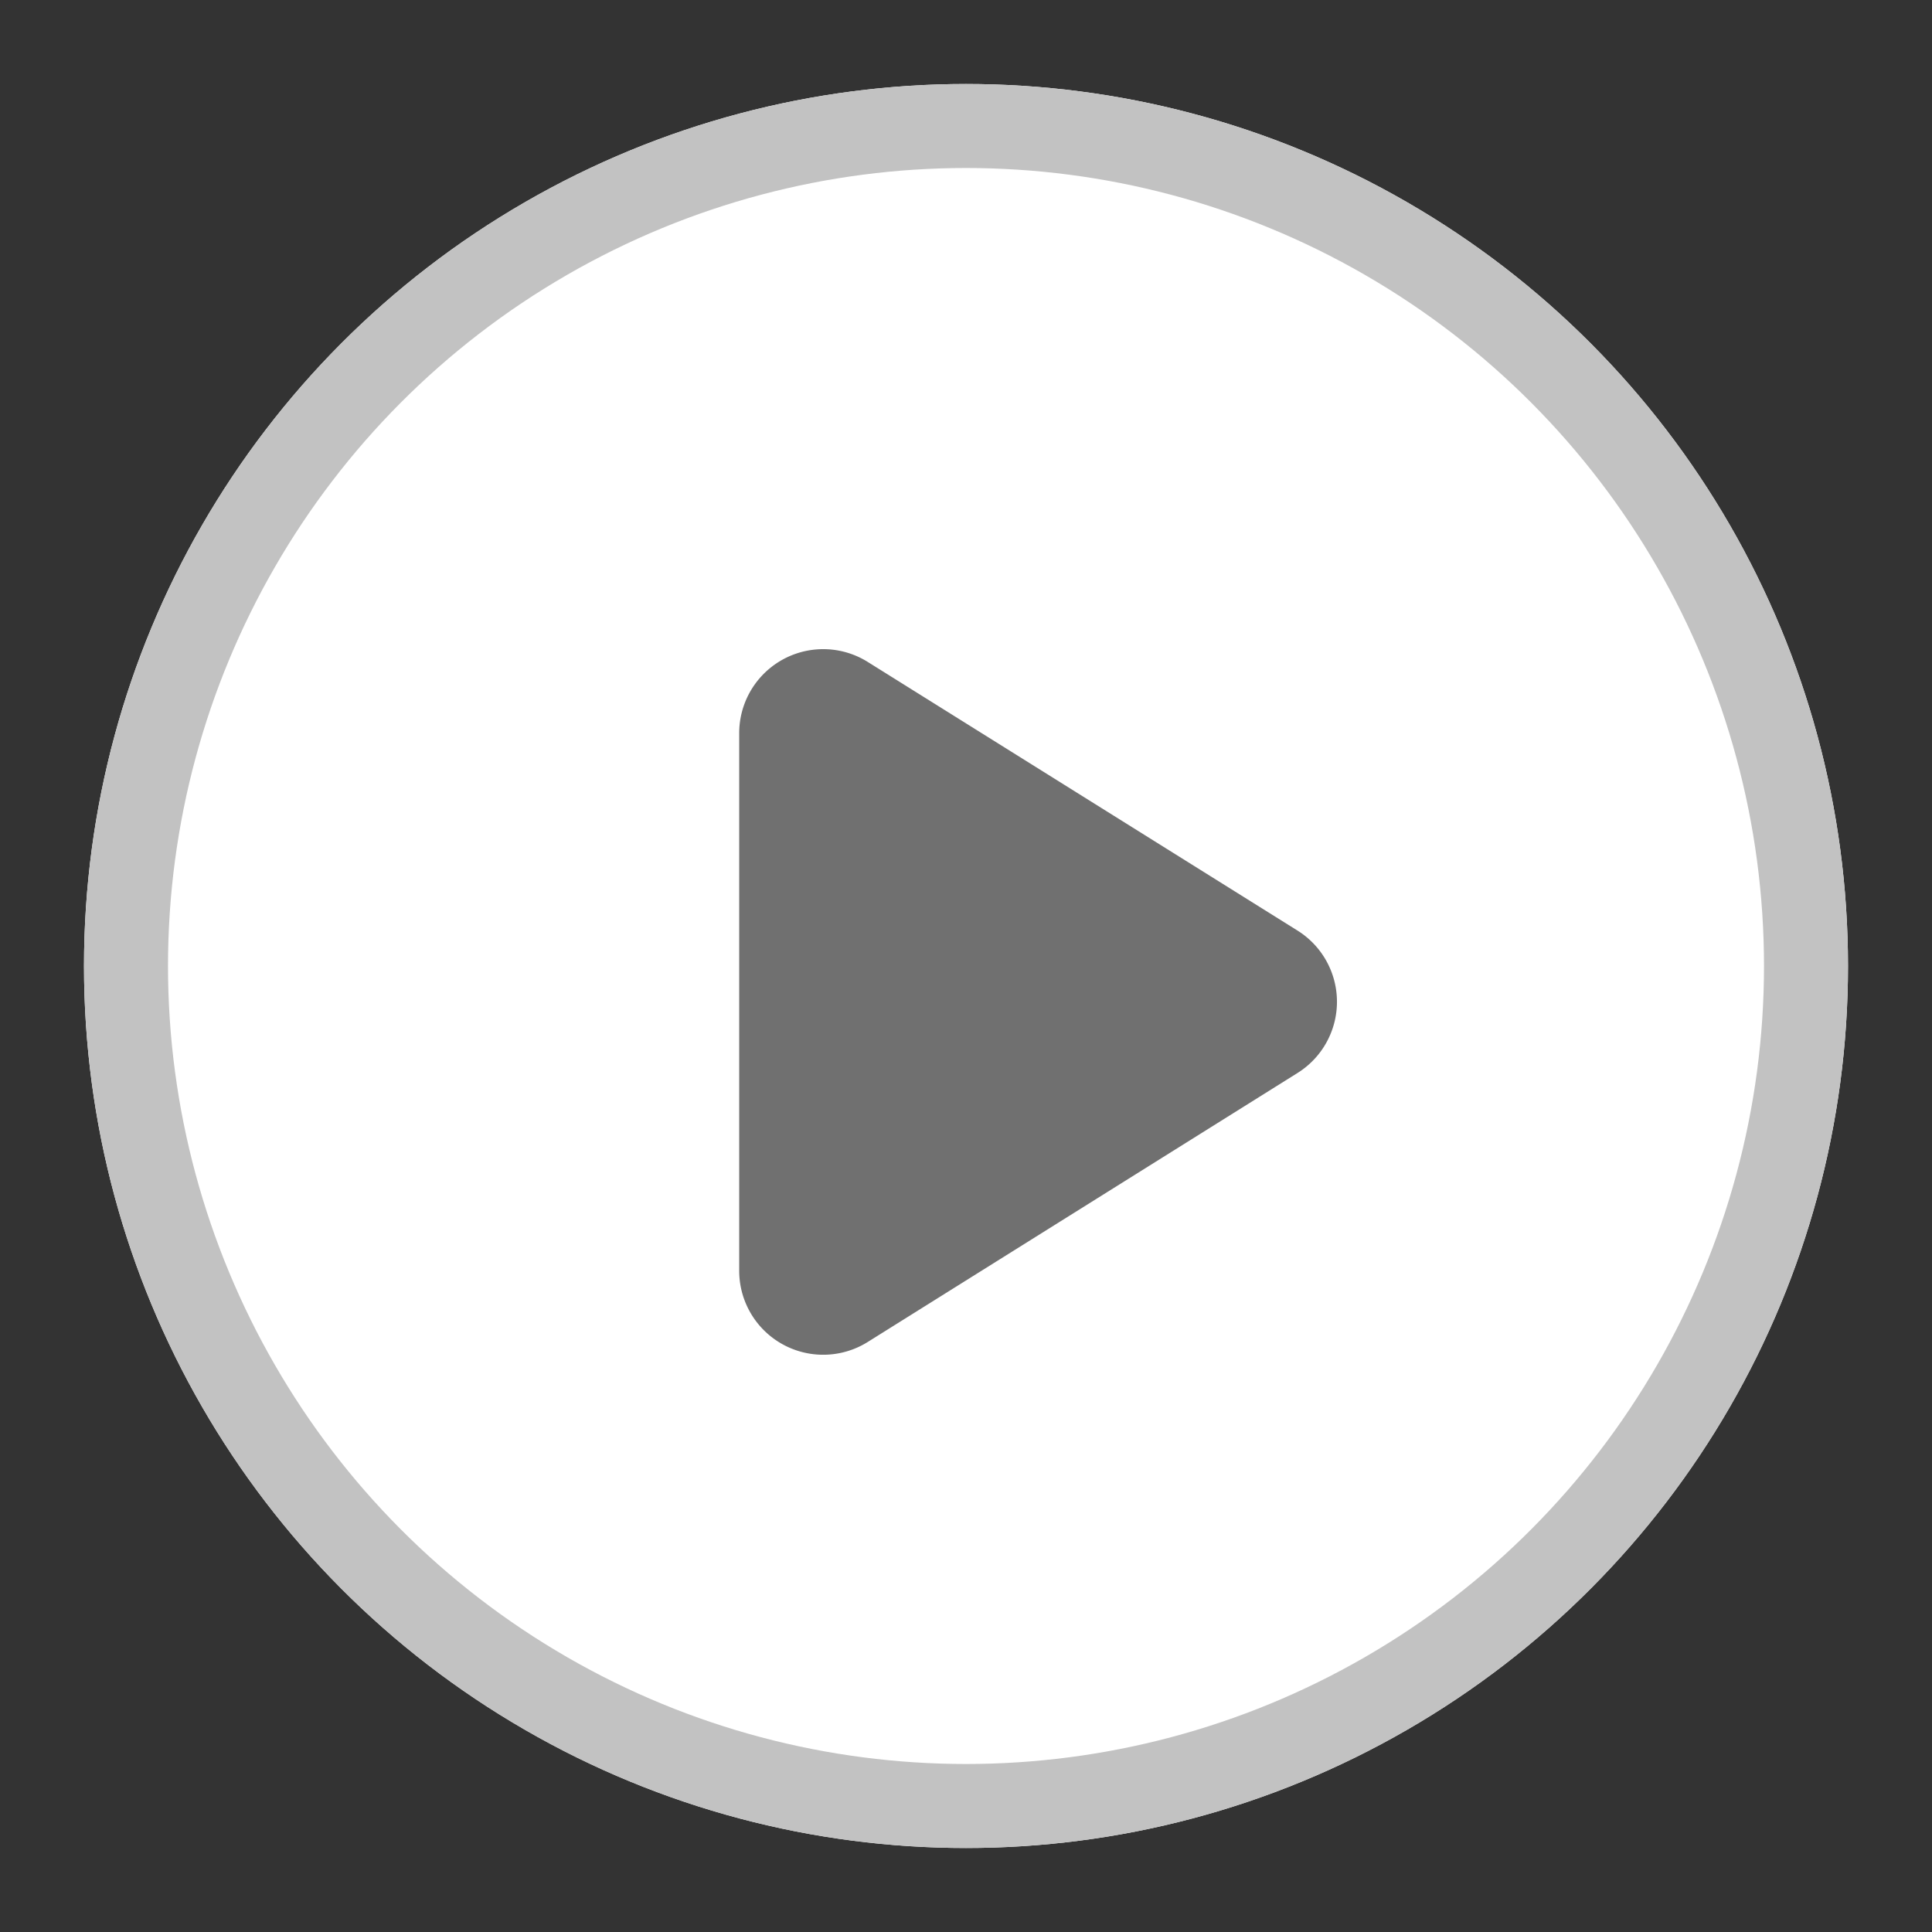 <svg xmlns="http://www.w3.org/2000/svg" width="23" height="23" viewBox="0 0 23 23">
    <rect x="0" y="0" width="23" height="23" fill="#333333" stroke="none"/>
    <g fill="#fff" stroke="#c2c2c2" transform="translate(1 1)">
        <circle cx="10.5" cy="10.5" r="10.5" stroke="none"/>
        <circle cx="10.5" cy="10.5" r="10" fill="none"/>
    </g>
    <path fill="#707070" d="M4.152 1.357a1 1 0 0 1 1.7 0l3.2 5.113A1 1 0 0 1 8.2 8H1.8a1 1 0 0 1-.844-1.53z" transform="rotate(90 4.938 11.862)"/>
</svg>
